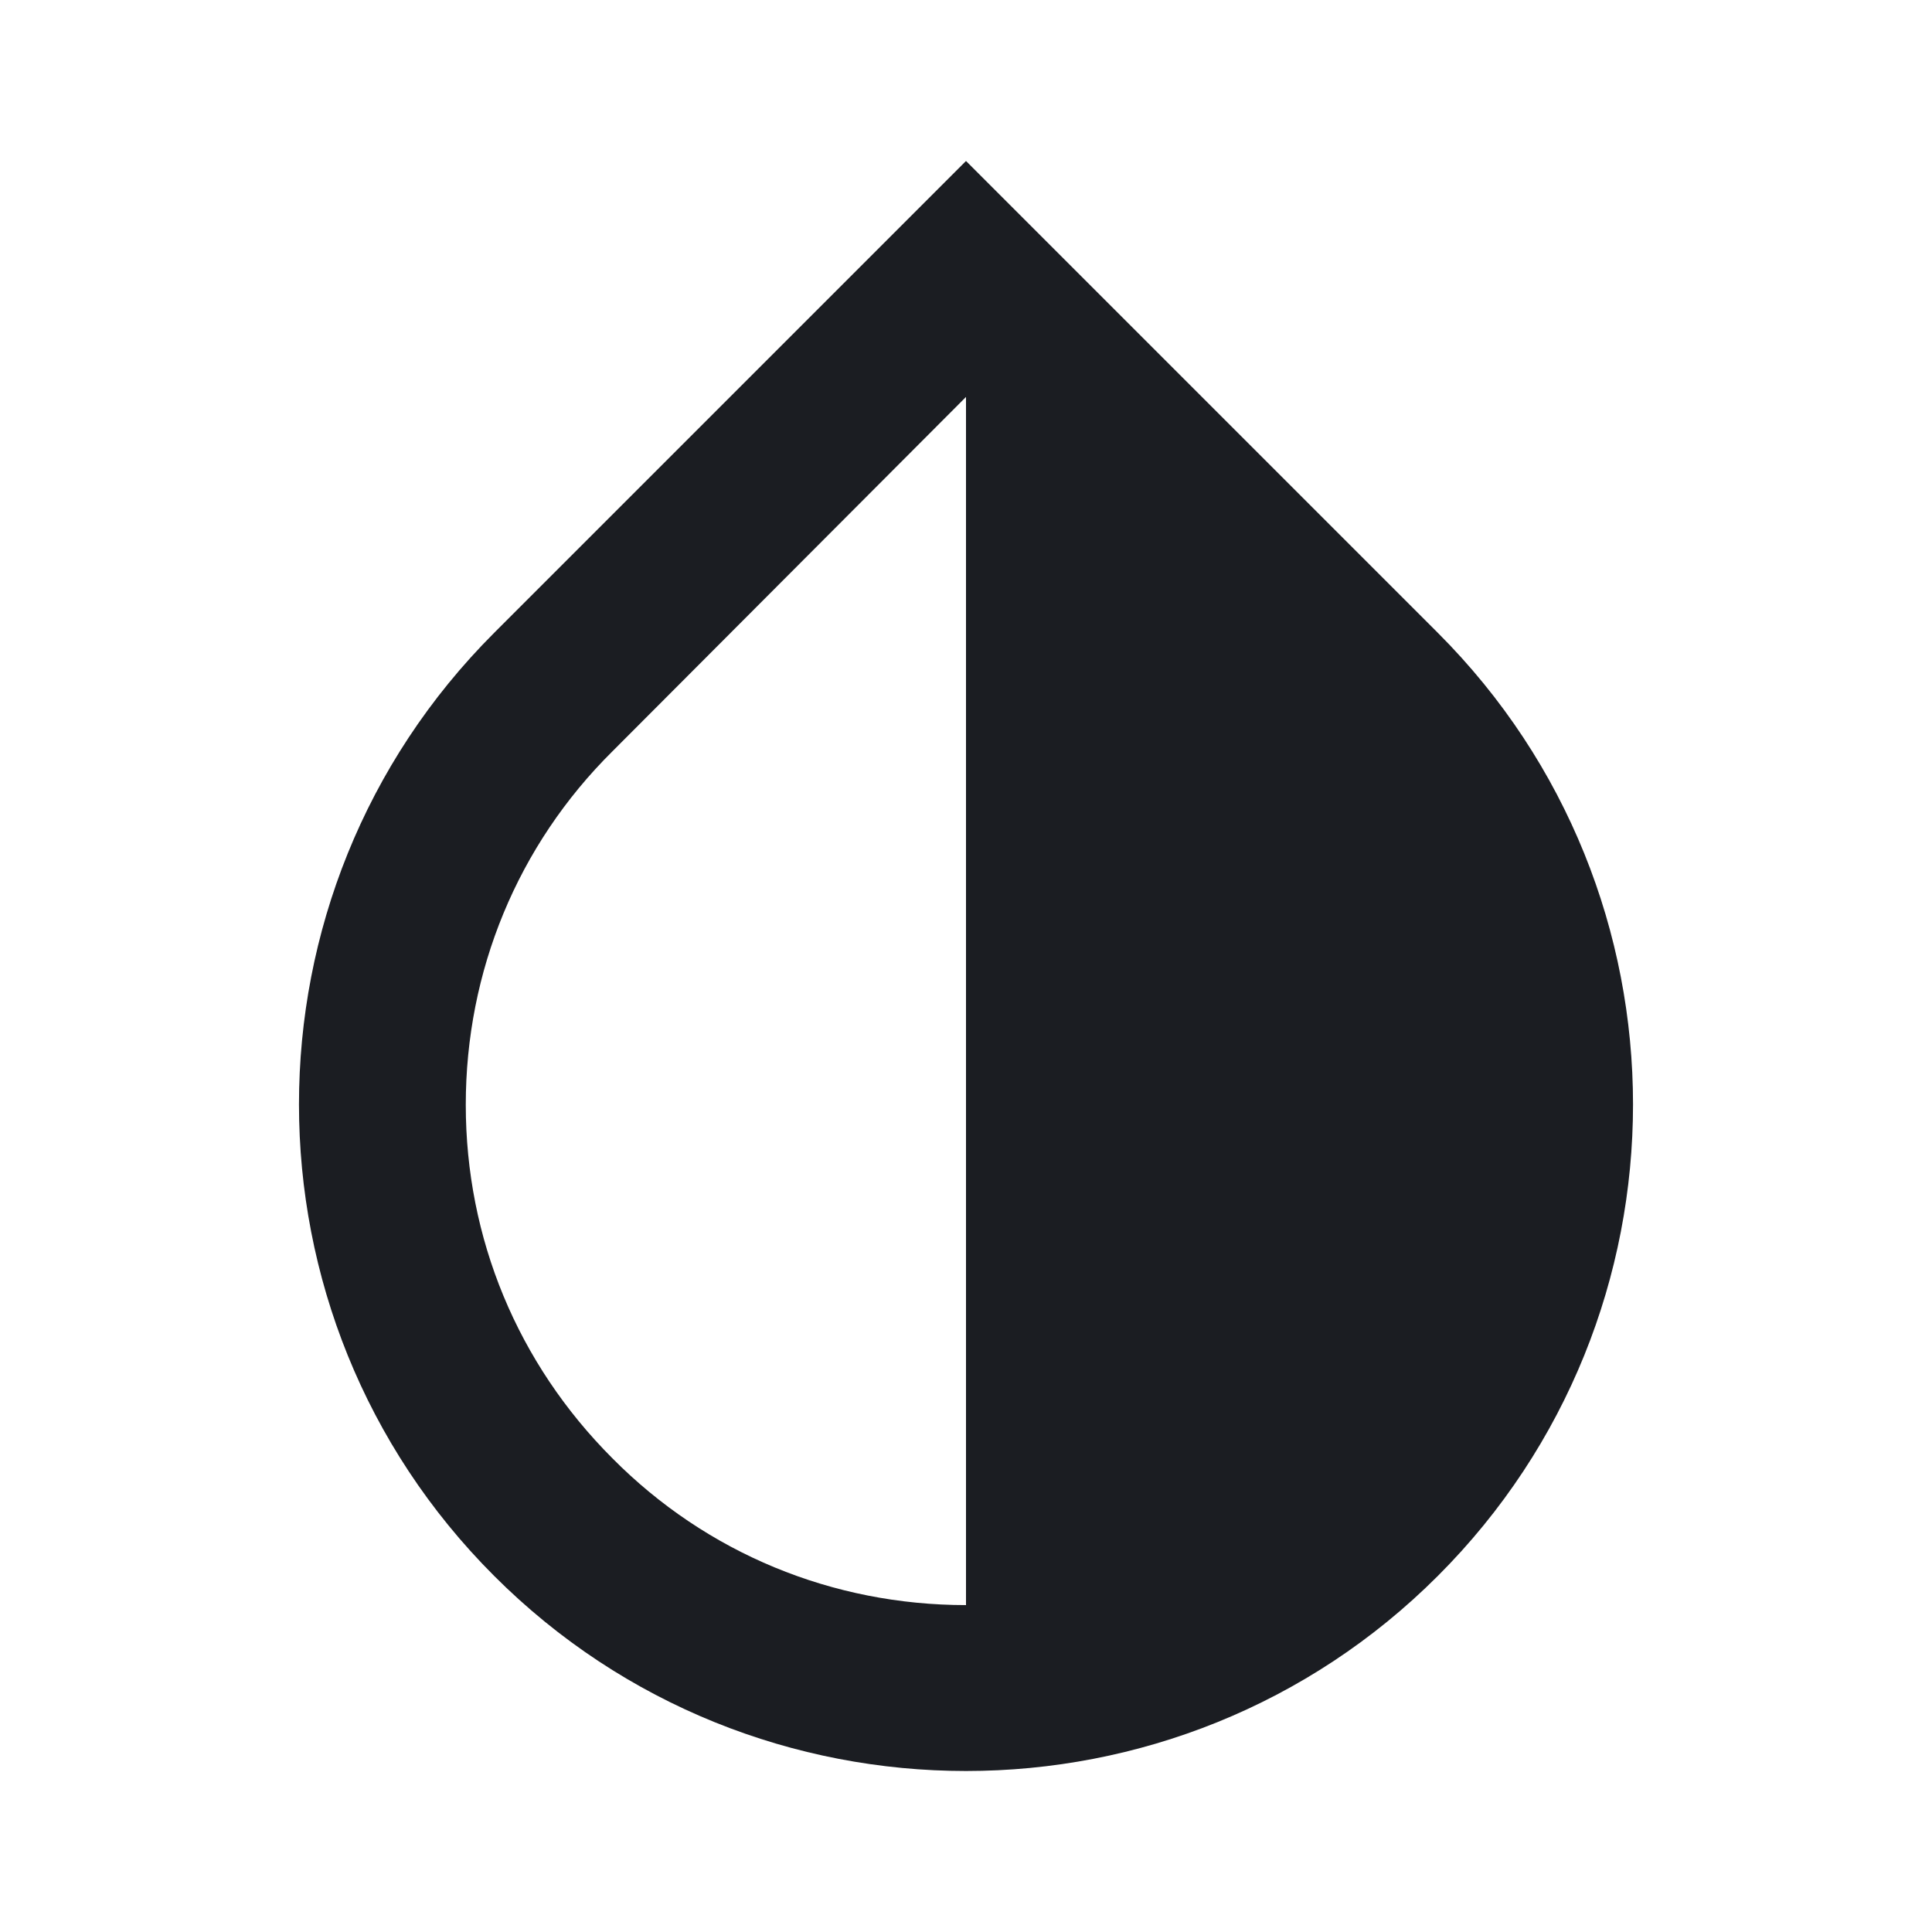 <svg xmlns="http://www.w3.org/2000/svg" width="24" height="24" viewBox="0 0 24 24">
  <path fill="#1B1D22" fill-rule="evenodd" d="M17.862,7.862 L12,2 L6.138,7.862 C2.906,11.094 2.906,16.345 6.138,19.576 C7.753,21.192 9.877,22 12,22 C14.123,22 16.247,21.192 17.862,19.576 C21.094,16.345 21.094,11.094 17.862,7.862 Z M12,19.939 C10.343,19.939 8.779,19.297 7.608,18.116 C6.428,16.935 5.786,15.382 5.786,13.724 C5.786,12.067 6.428,10.503 7.608,9.333 L12,4.931 L12,19.939 Z"/>
</svg>
